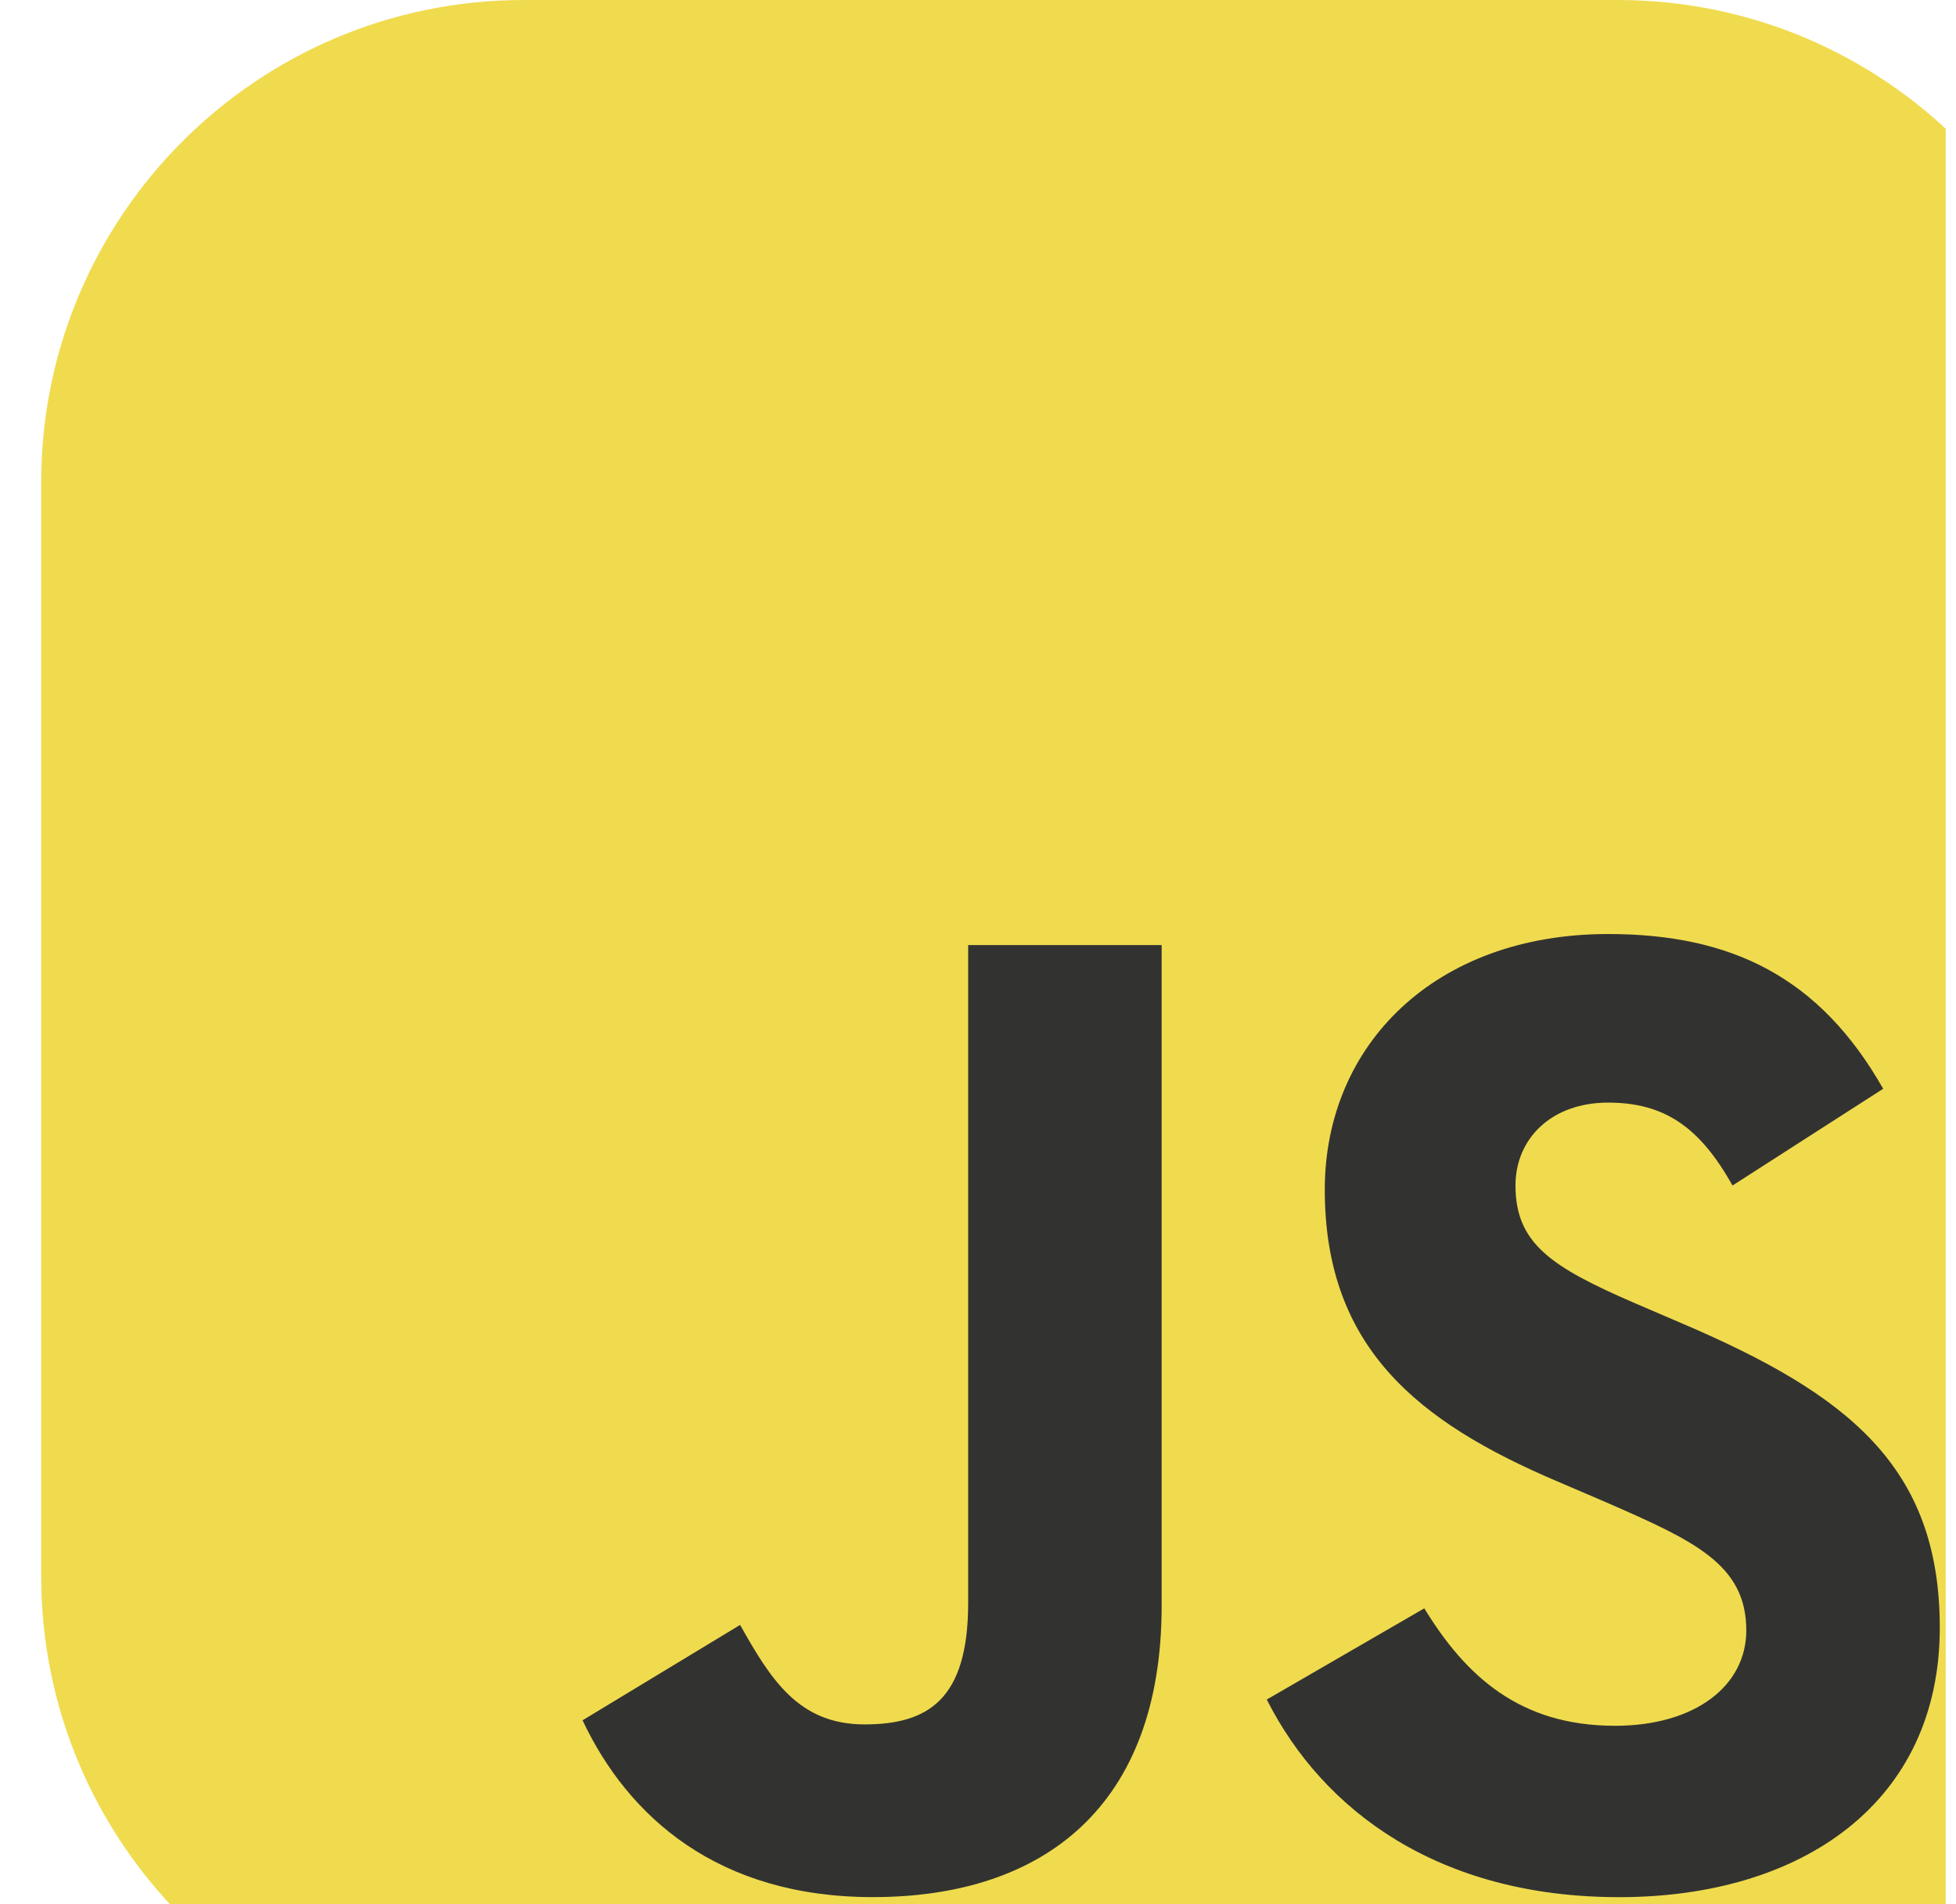 <svg width="38" height="37" viewBox="0 0 38 37" fill="none" xmlns="http://www.w3.org/2000/svg">
<g clip-path="url(#clip0_563_51)">
<path d="M31.425 0H10.175C4.997 0 0.8 4.197 0.8 9.375V30.625C0.8 35.803 4.997 40 10.175 40H31.425C36.603 40 40.8 35.803 40.8 30.625V9.375C40.8 4.197 36.603 0 31.425 0Z" fill="#F0DB4F"/>
<path d="M11.318 33.427L14.378 31.574C14.969 32.621 15.506 33.507 16.795 33.507C18.03 33.507 18.809 33.024 18.809 31.145V18.364H22.568V31.198C22.568 35.091 20.286 36.863 16.956 36.863C13.949 36.863 12.203 35.306 11.317 33.426M24.61 33.024L27.67 31.252C28.476 32.568 29.523 33.534 31.376 33.534C32.933 33.534 33.926 32.756 33.926 31.681C33.926 30.393 32.906 29.936 31.188 29.185L30.248 28.782C27.536 27.627 25.737 26.177 25.737 23.116C25.737 20.297 27.885 18.149 31.241 18.149C33.631 18.149 35.35 18.981 36.585 21.156L33.658 23.036C33.013 21.881 32.316 21.425 31.241 21.425C30.141 21.425 29.442 22.123 29.442 23.036C29.442 24.163 30.141 24.62 31.752 25.318L32.691 25.721C35.886 27.09 37.685 28.486 37.685 31.628C37.685 35.011 35.027 36.864 31.456 36.864C27.966 36.864 25.71 35.199 24.61 33.024Z" fill="#323330"/>
</g>
<defs>
<clipPath id="clip0_563_51">
<rect width="37" height="37" fill="white" transform="translate(0.8)"/>
</clipPath>
</defs>
</svg>
